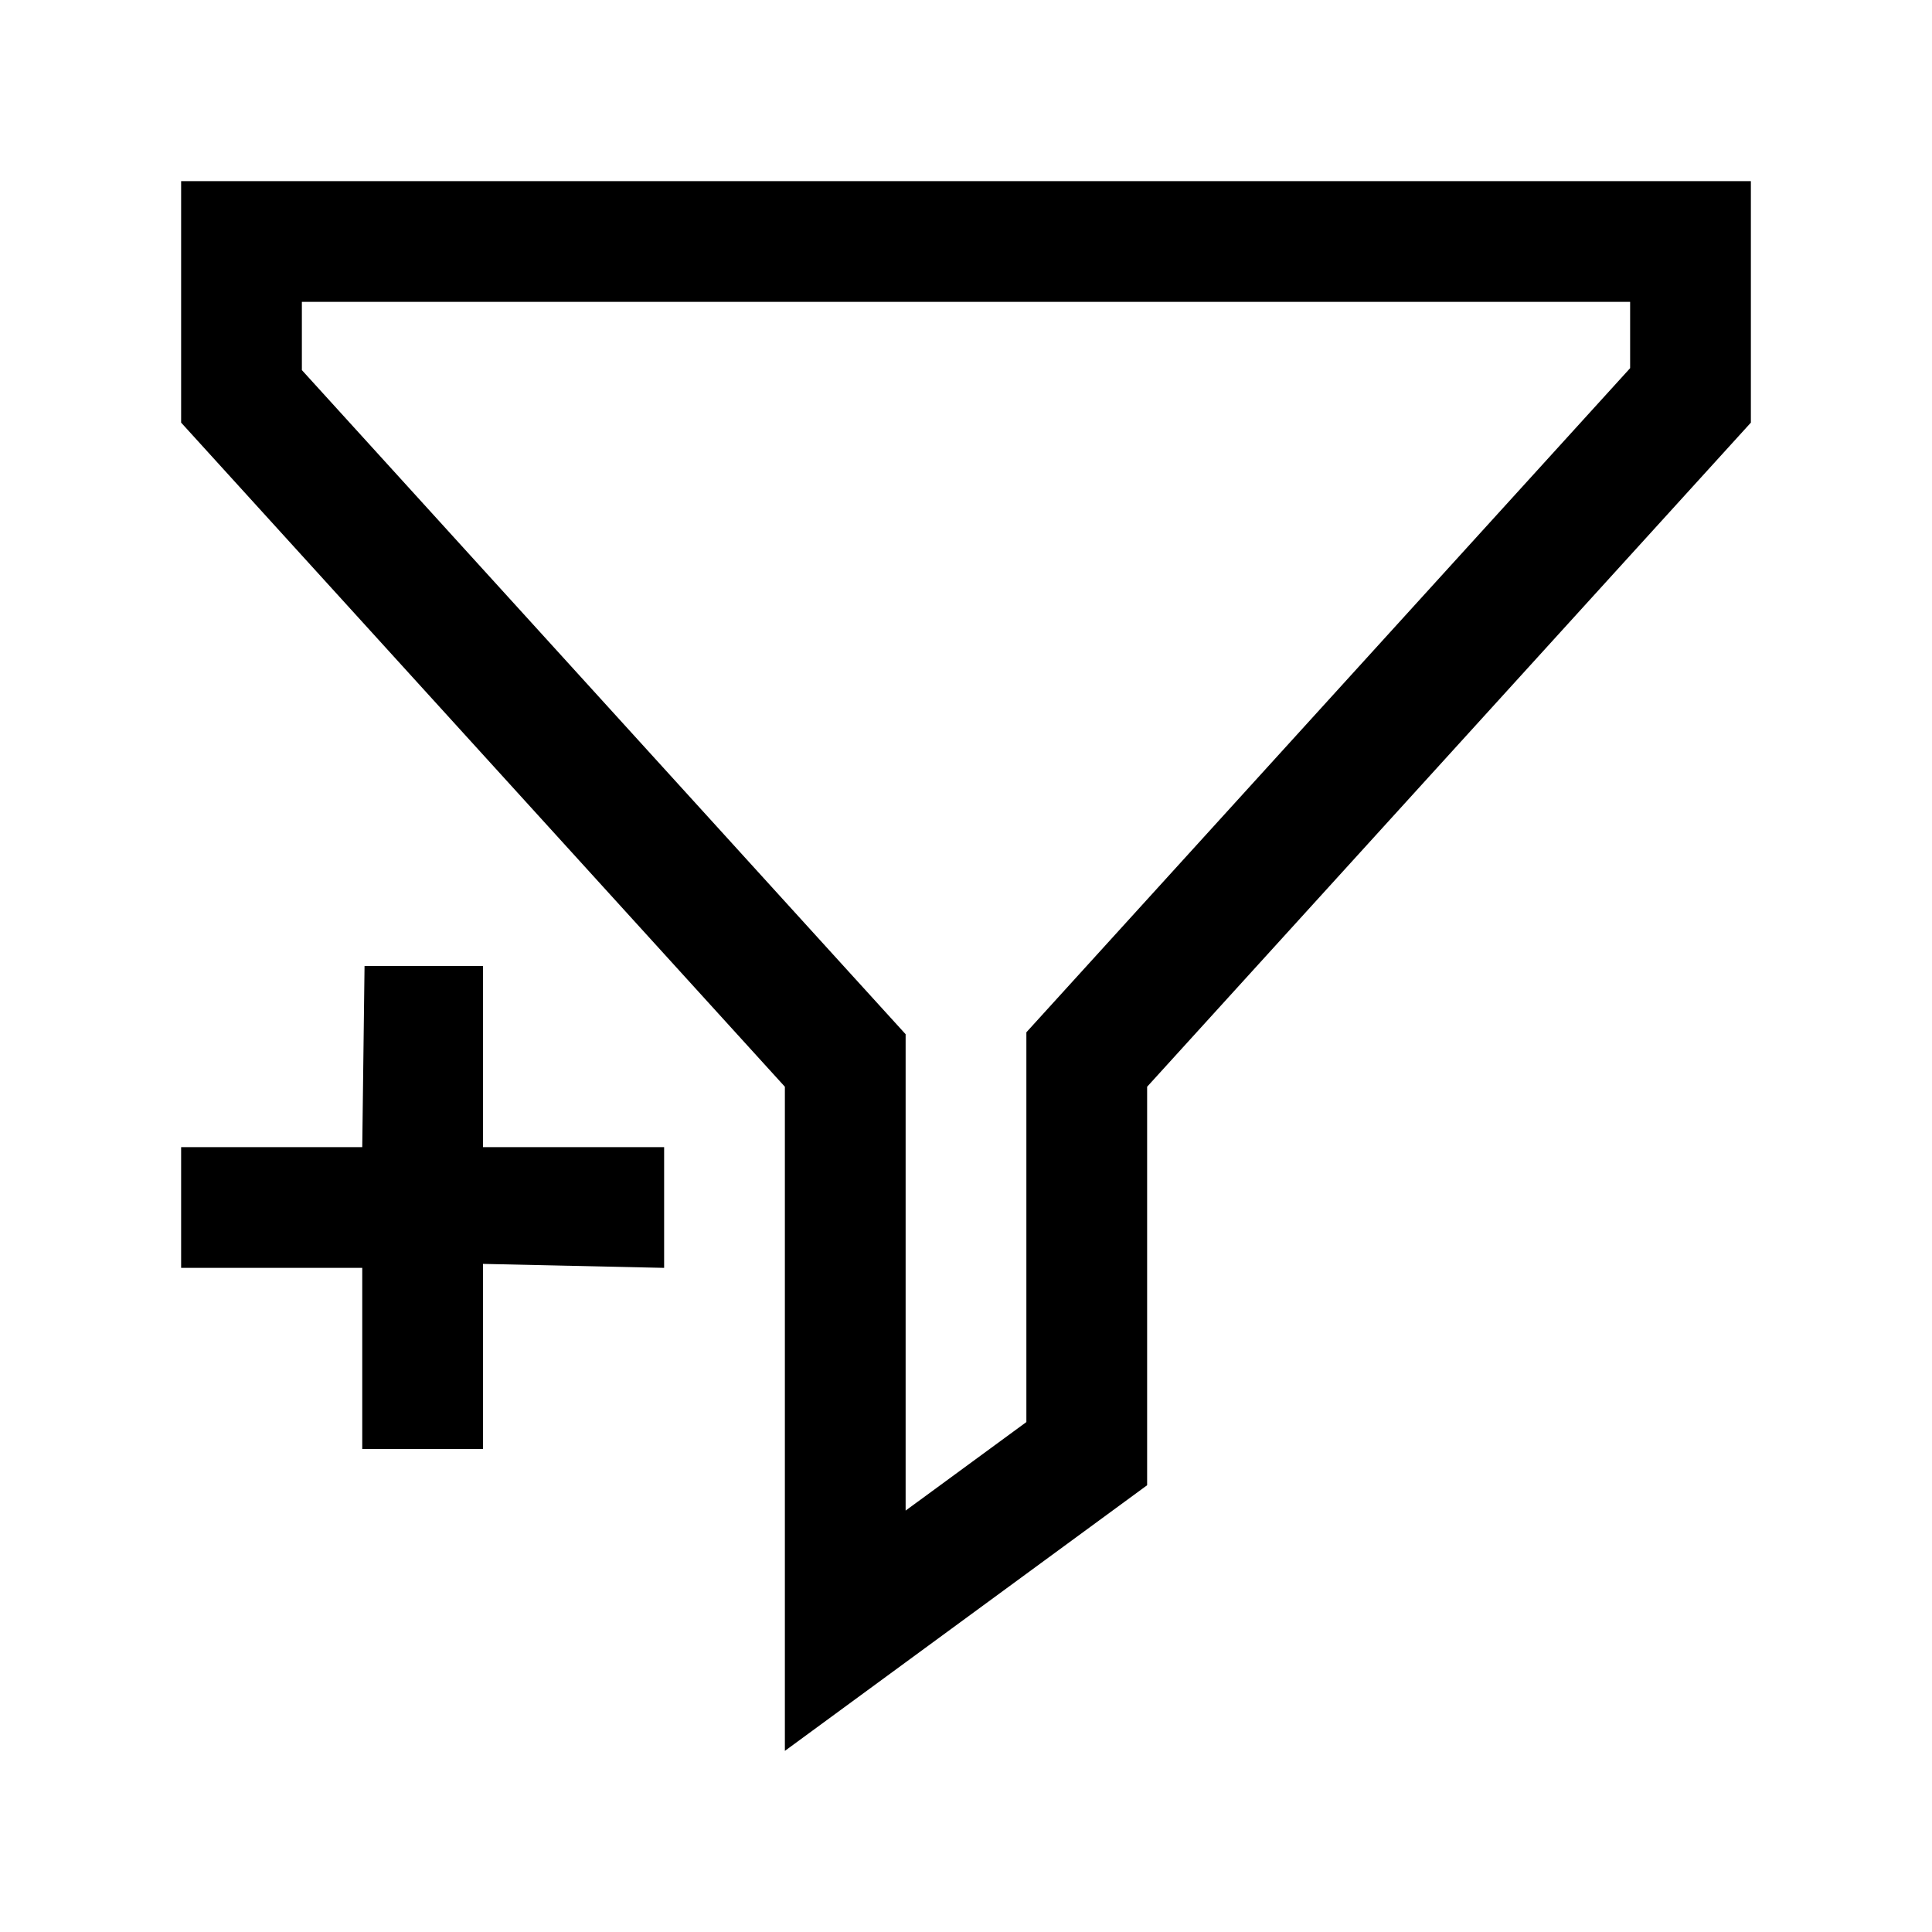 <svg width="16" height="16" viewBox="0 0 16 16" xmlns="http://www.w3.org/2000/svg" fill="currentColor">
<path d="m 14.5,3.5 -1,-1 m 0,0 H 2.5 V 3.065 L 6.986,8 7.5,8.565 V 12.51 l 1,-0.733 V 8.549 l 5,-5.5 z m 0,0.549 V 4.6 m 0,0 -4,4.4 v 3.3 l -3,2.2 V 9 l -5,-5.5 v -2 h 13 v 2" />
<path d="M 3.019,8 H 4 v 1.5 h 1.5 v 1 L 4,10.467 V 12 H 3 V 10.5 H 1.5 v -1 H 3 Z" />
</svg>
